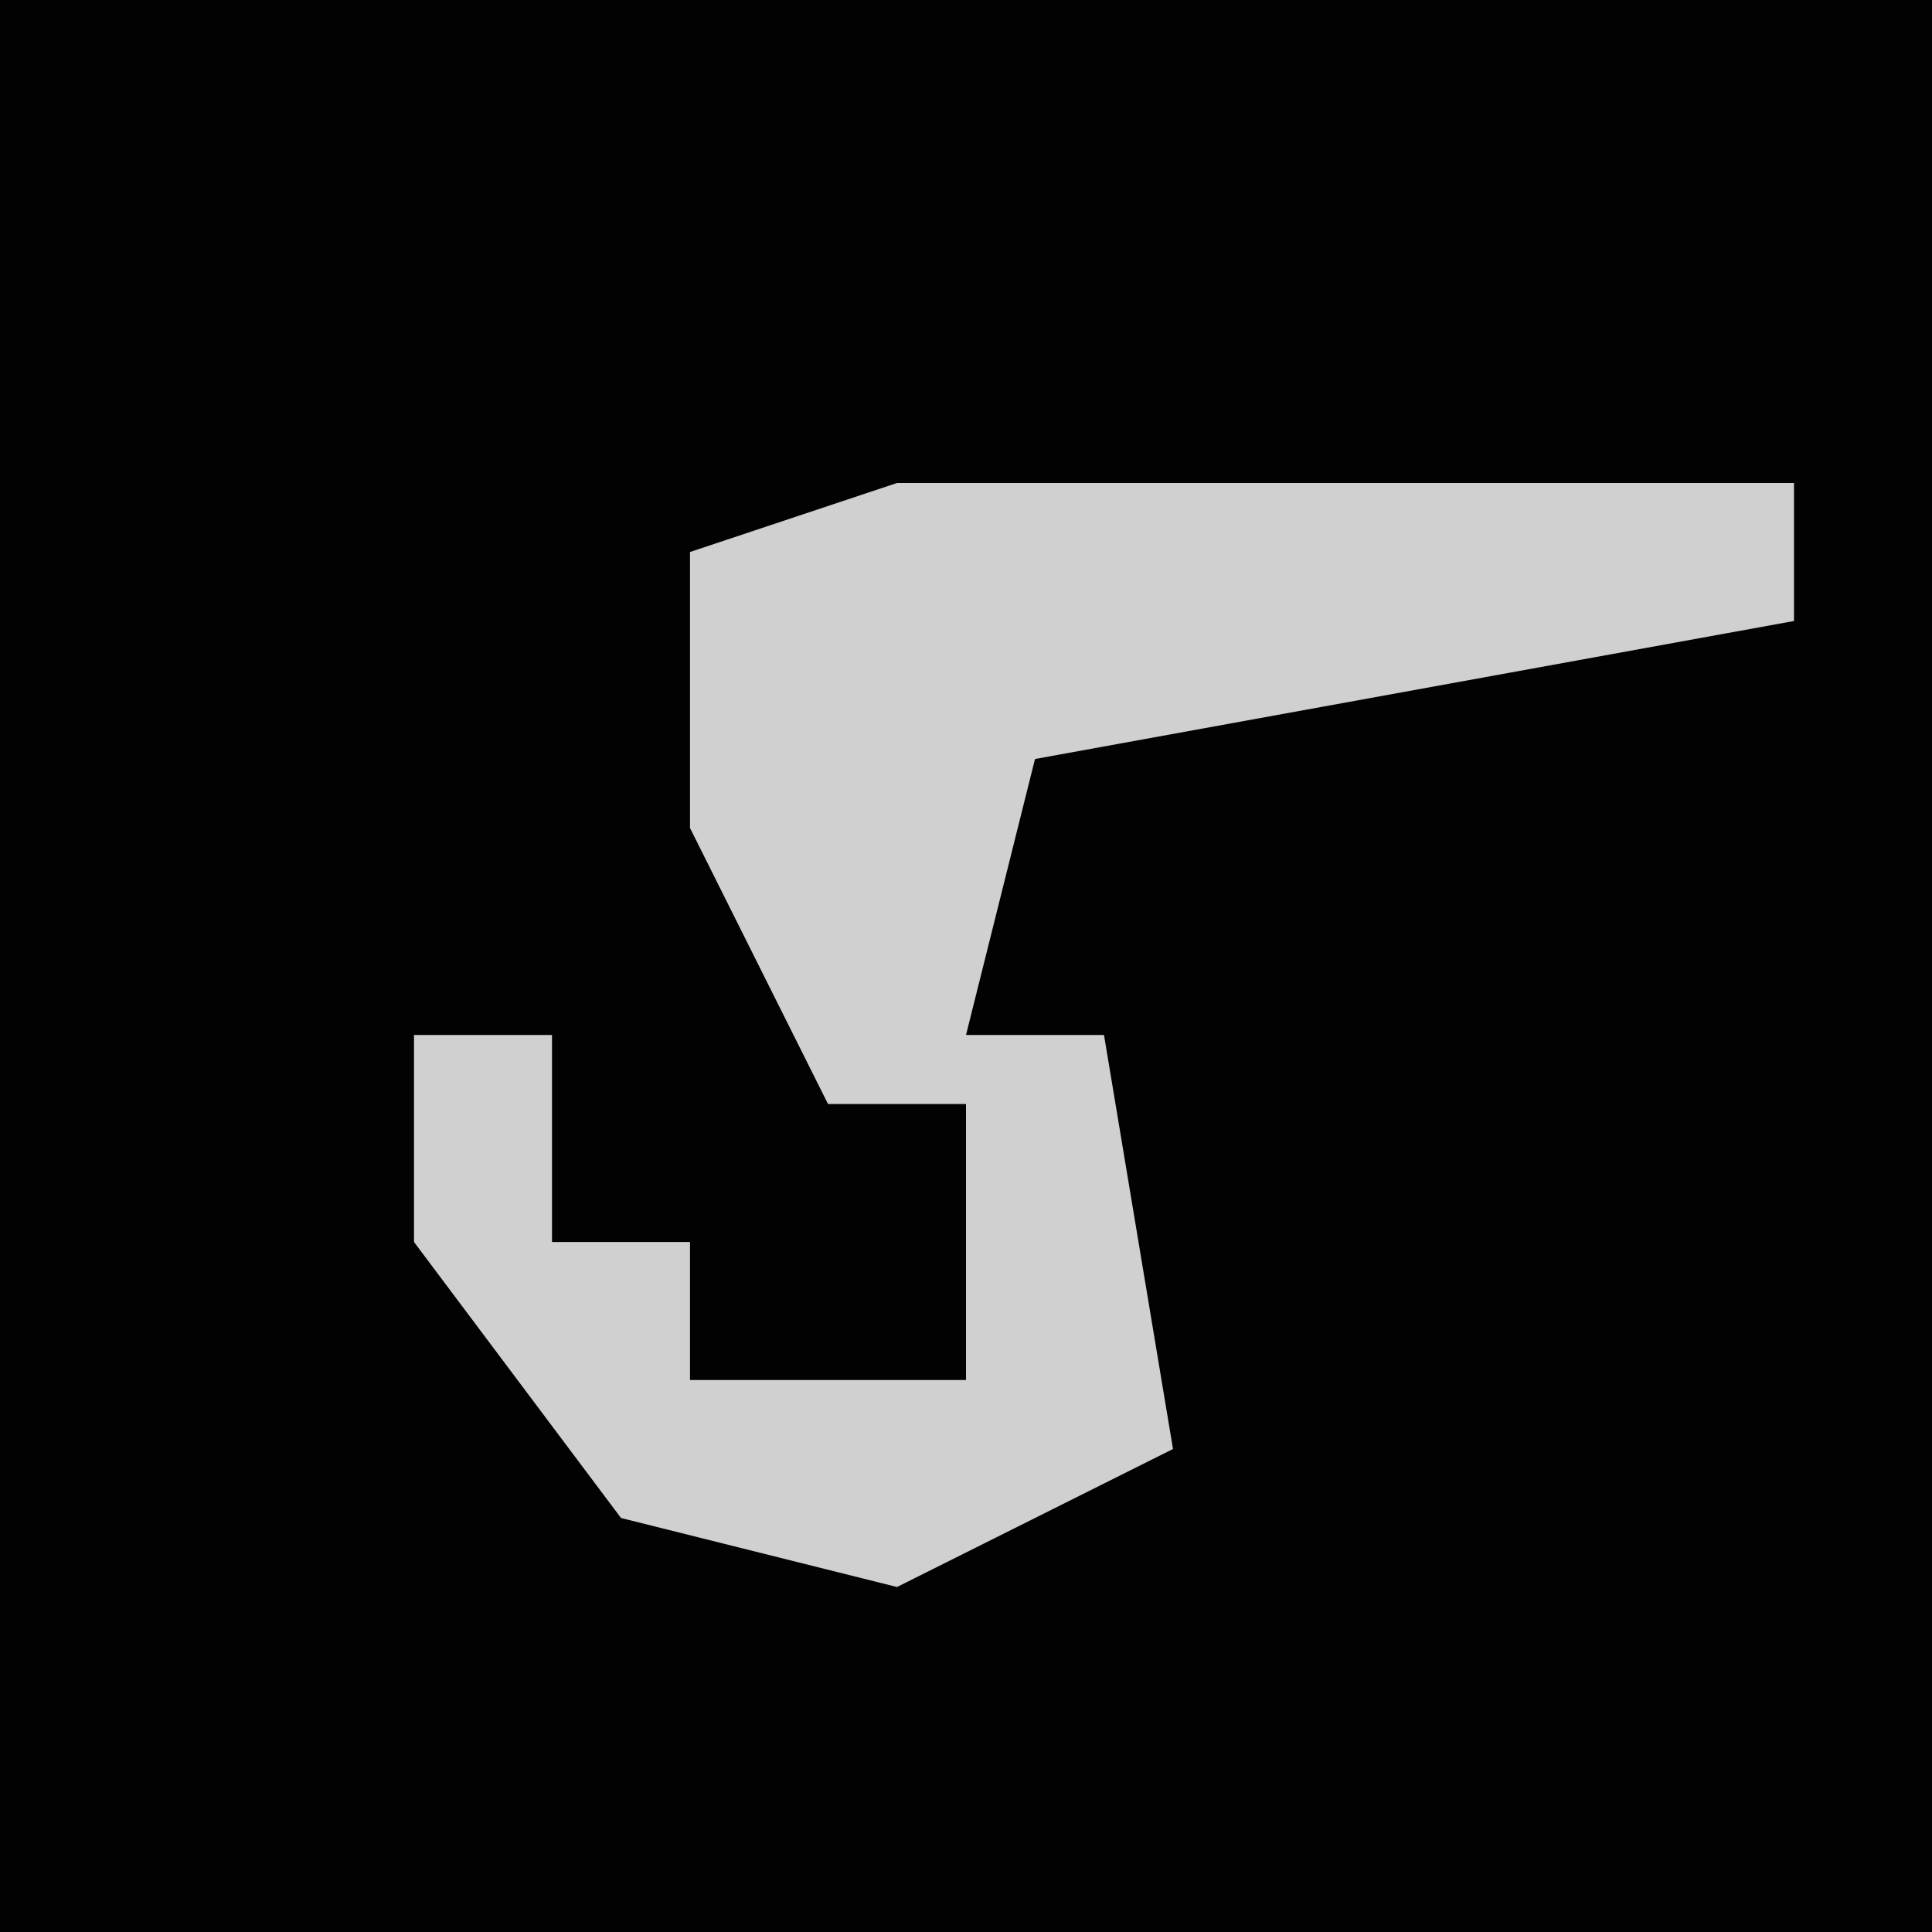 <?xml version="1.0" encoding="UTF-8"?>
<svg version="1.1" xmlns="http://www.w3.org/2000/svg" width="28" height="28">
<path d="M0,0 L28,0 L28,28 L0,28 Z " fill="#020202" transform="translate(0,0)"/>
<path d="M0,0 L13,0 L13,2 L2,4 L1,8 L3,8 L4,14 L0,16 L-4,15 L-7,11 L-7,8 L-5,8 L-5,11 L-3,11 L-3,13 L1,13 L1,9 L-1,9 L-3,5 L-3,1 Z " fill="#D0D0D0" transform="translate(13,7)"/>
</svg>
